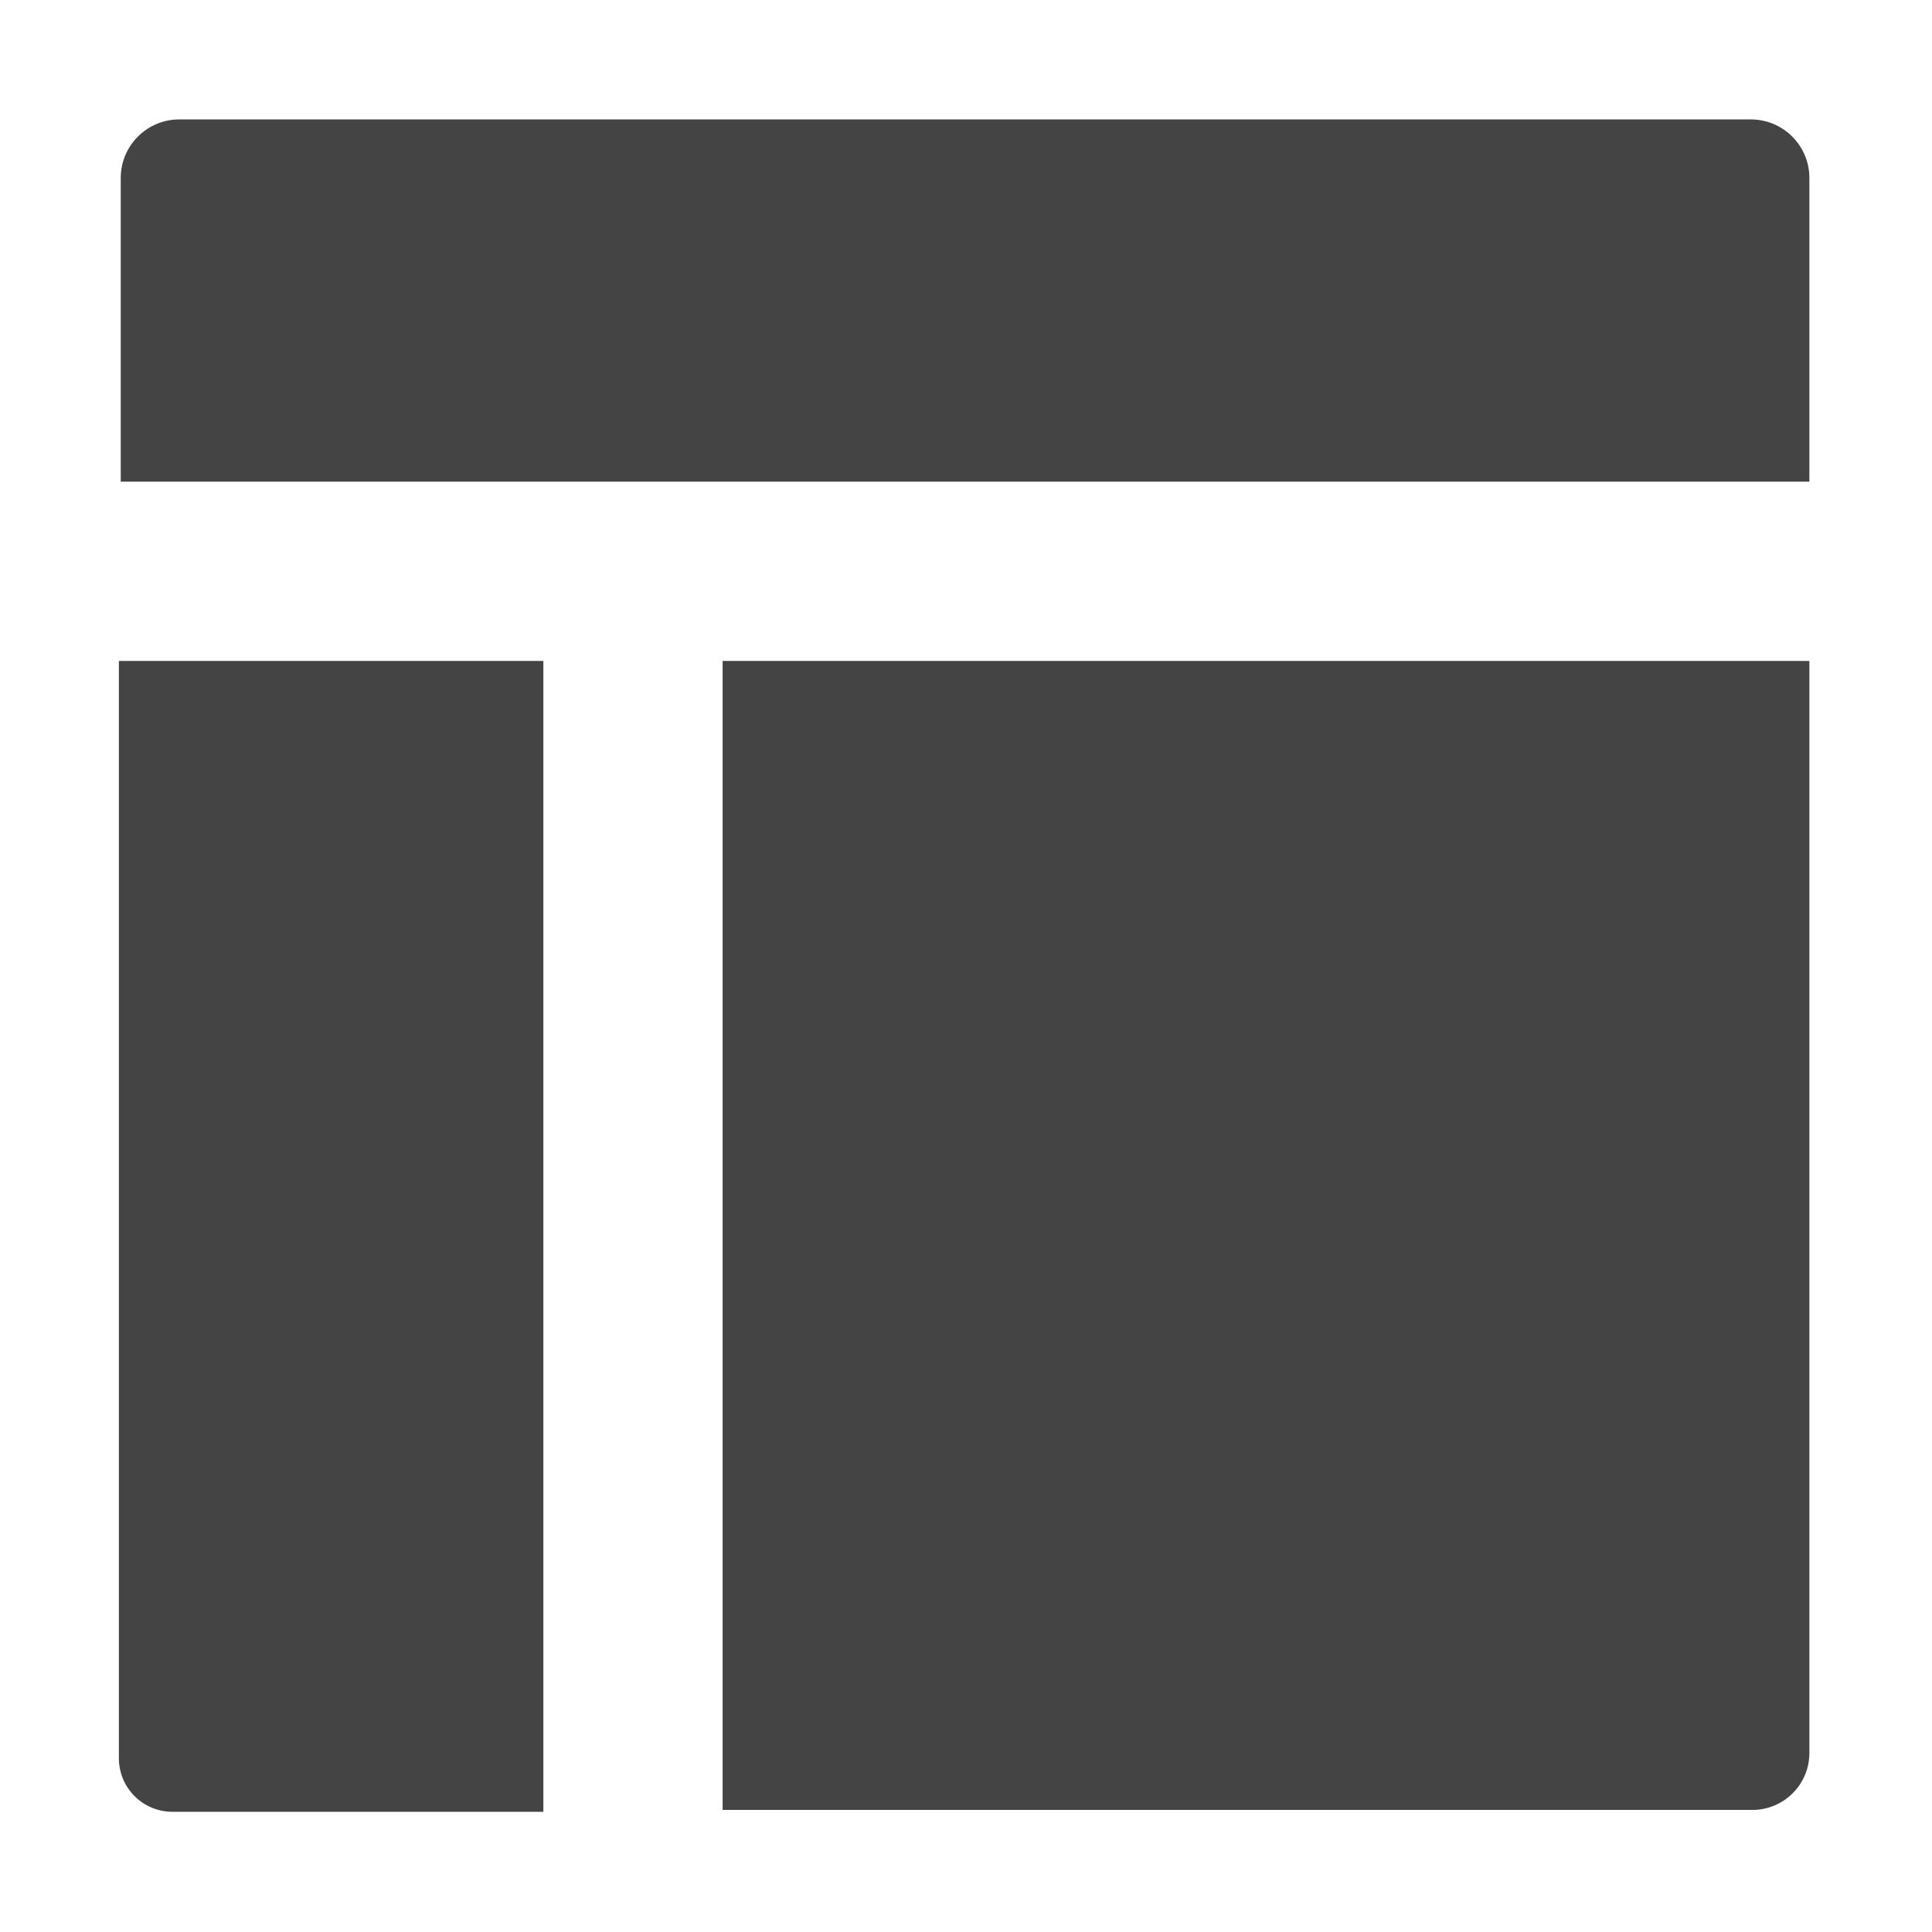 <!-- Generated by IcoMoon.io -->
<svg version="1.1" xmlns="http://www.w3.org/2000/svg" width="32" height="32" viewBox="0 0 32 32">
<title>template</title>
<path fill="#444" d="M29.969 7.978h-27.969v-5.031c0-0.534 0.434-0.969 0.969-0.969h26.031c0.534 0 0.969 0.434 0.969 0.969v5.031z"></path>
<path fill="#444" d="M9 30.009h-6.144c-0.491 0-0.887-0.397-0.887-0.887v-18.175h7.031v19.063z"></path>
<path fill="#444" d="M29.025 29.978h-17.056v-19.031h18v18.087c0 0.522-0.422 0.944-0.944 0.944z"></path>
</svg>
